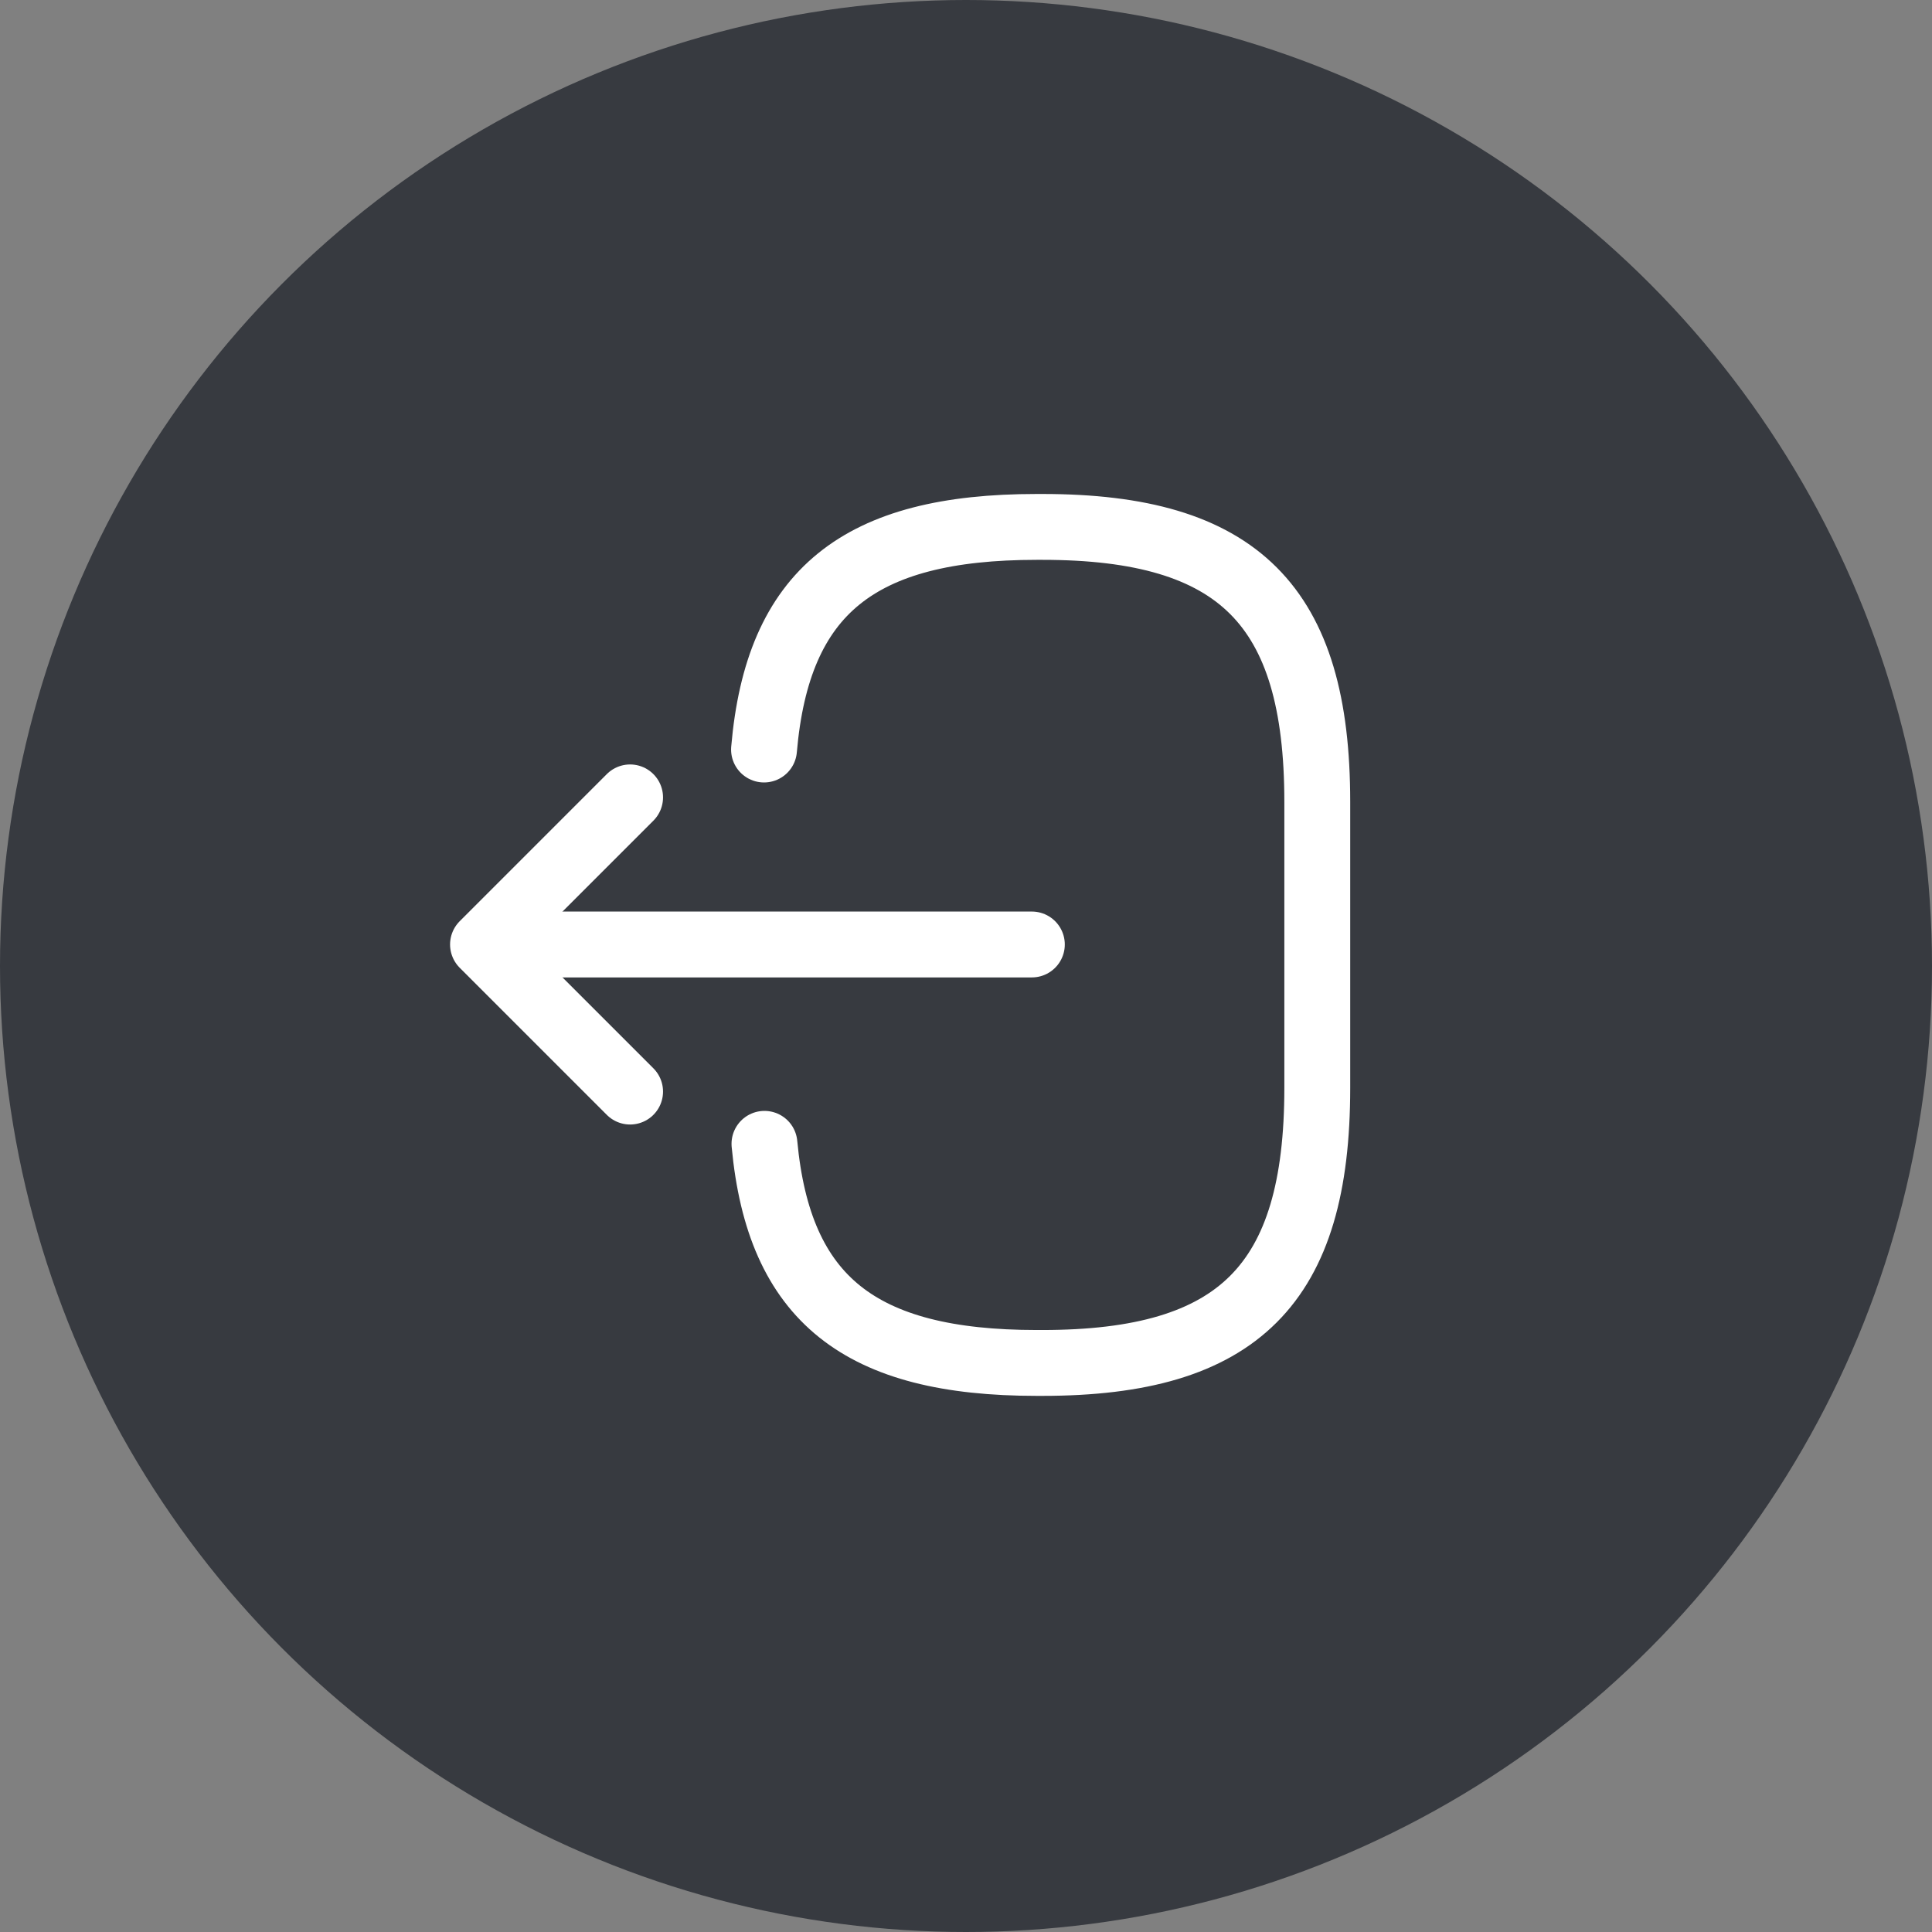 <svg width="44" height="44" viewBox="0 0 44 44" fill="none" xmlns="http://www.w3.org/2000/svg">
<rect x="0" y="0" width="44" height="44" fill="#808080" stroke="none"/>
<circle cx="22" cy="22" r="22" fill="#373A40"/>
<path d="M17.4 17.07C17.71 13.47 19.56 12 23.61 12H23.74C28.21 12 30 13.79 30 18.26V24.78C30 29.25 28.21 31.04 23.74 31.04H23.61C19.59 31.04 17.74 29.59 17.41 26.05" stroke="white" stroke-width="1.5" stroke-linecap="round" stroke-linejoin="round"/>
<path d="M23.5 21.51H12.12" stroke="white" stroke-width="1.5" stroke-linecap="round" stroke-linejoin="round"/>
<path d="M14.35 18.16L11 21.51L14.35 24.86" stroke="white" stroke-width="1.5" stroke-linecap="round" stroke-linejoin="round"/>
</svg>
